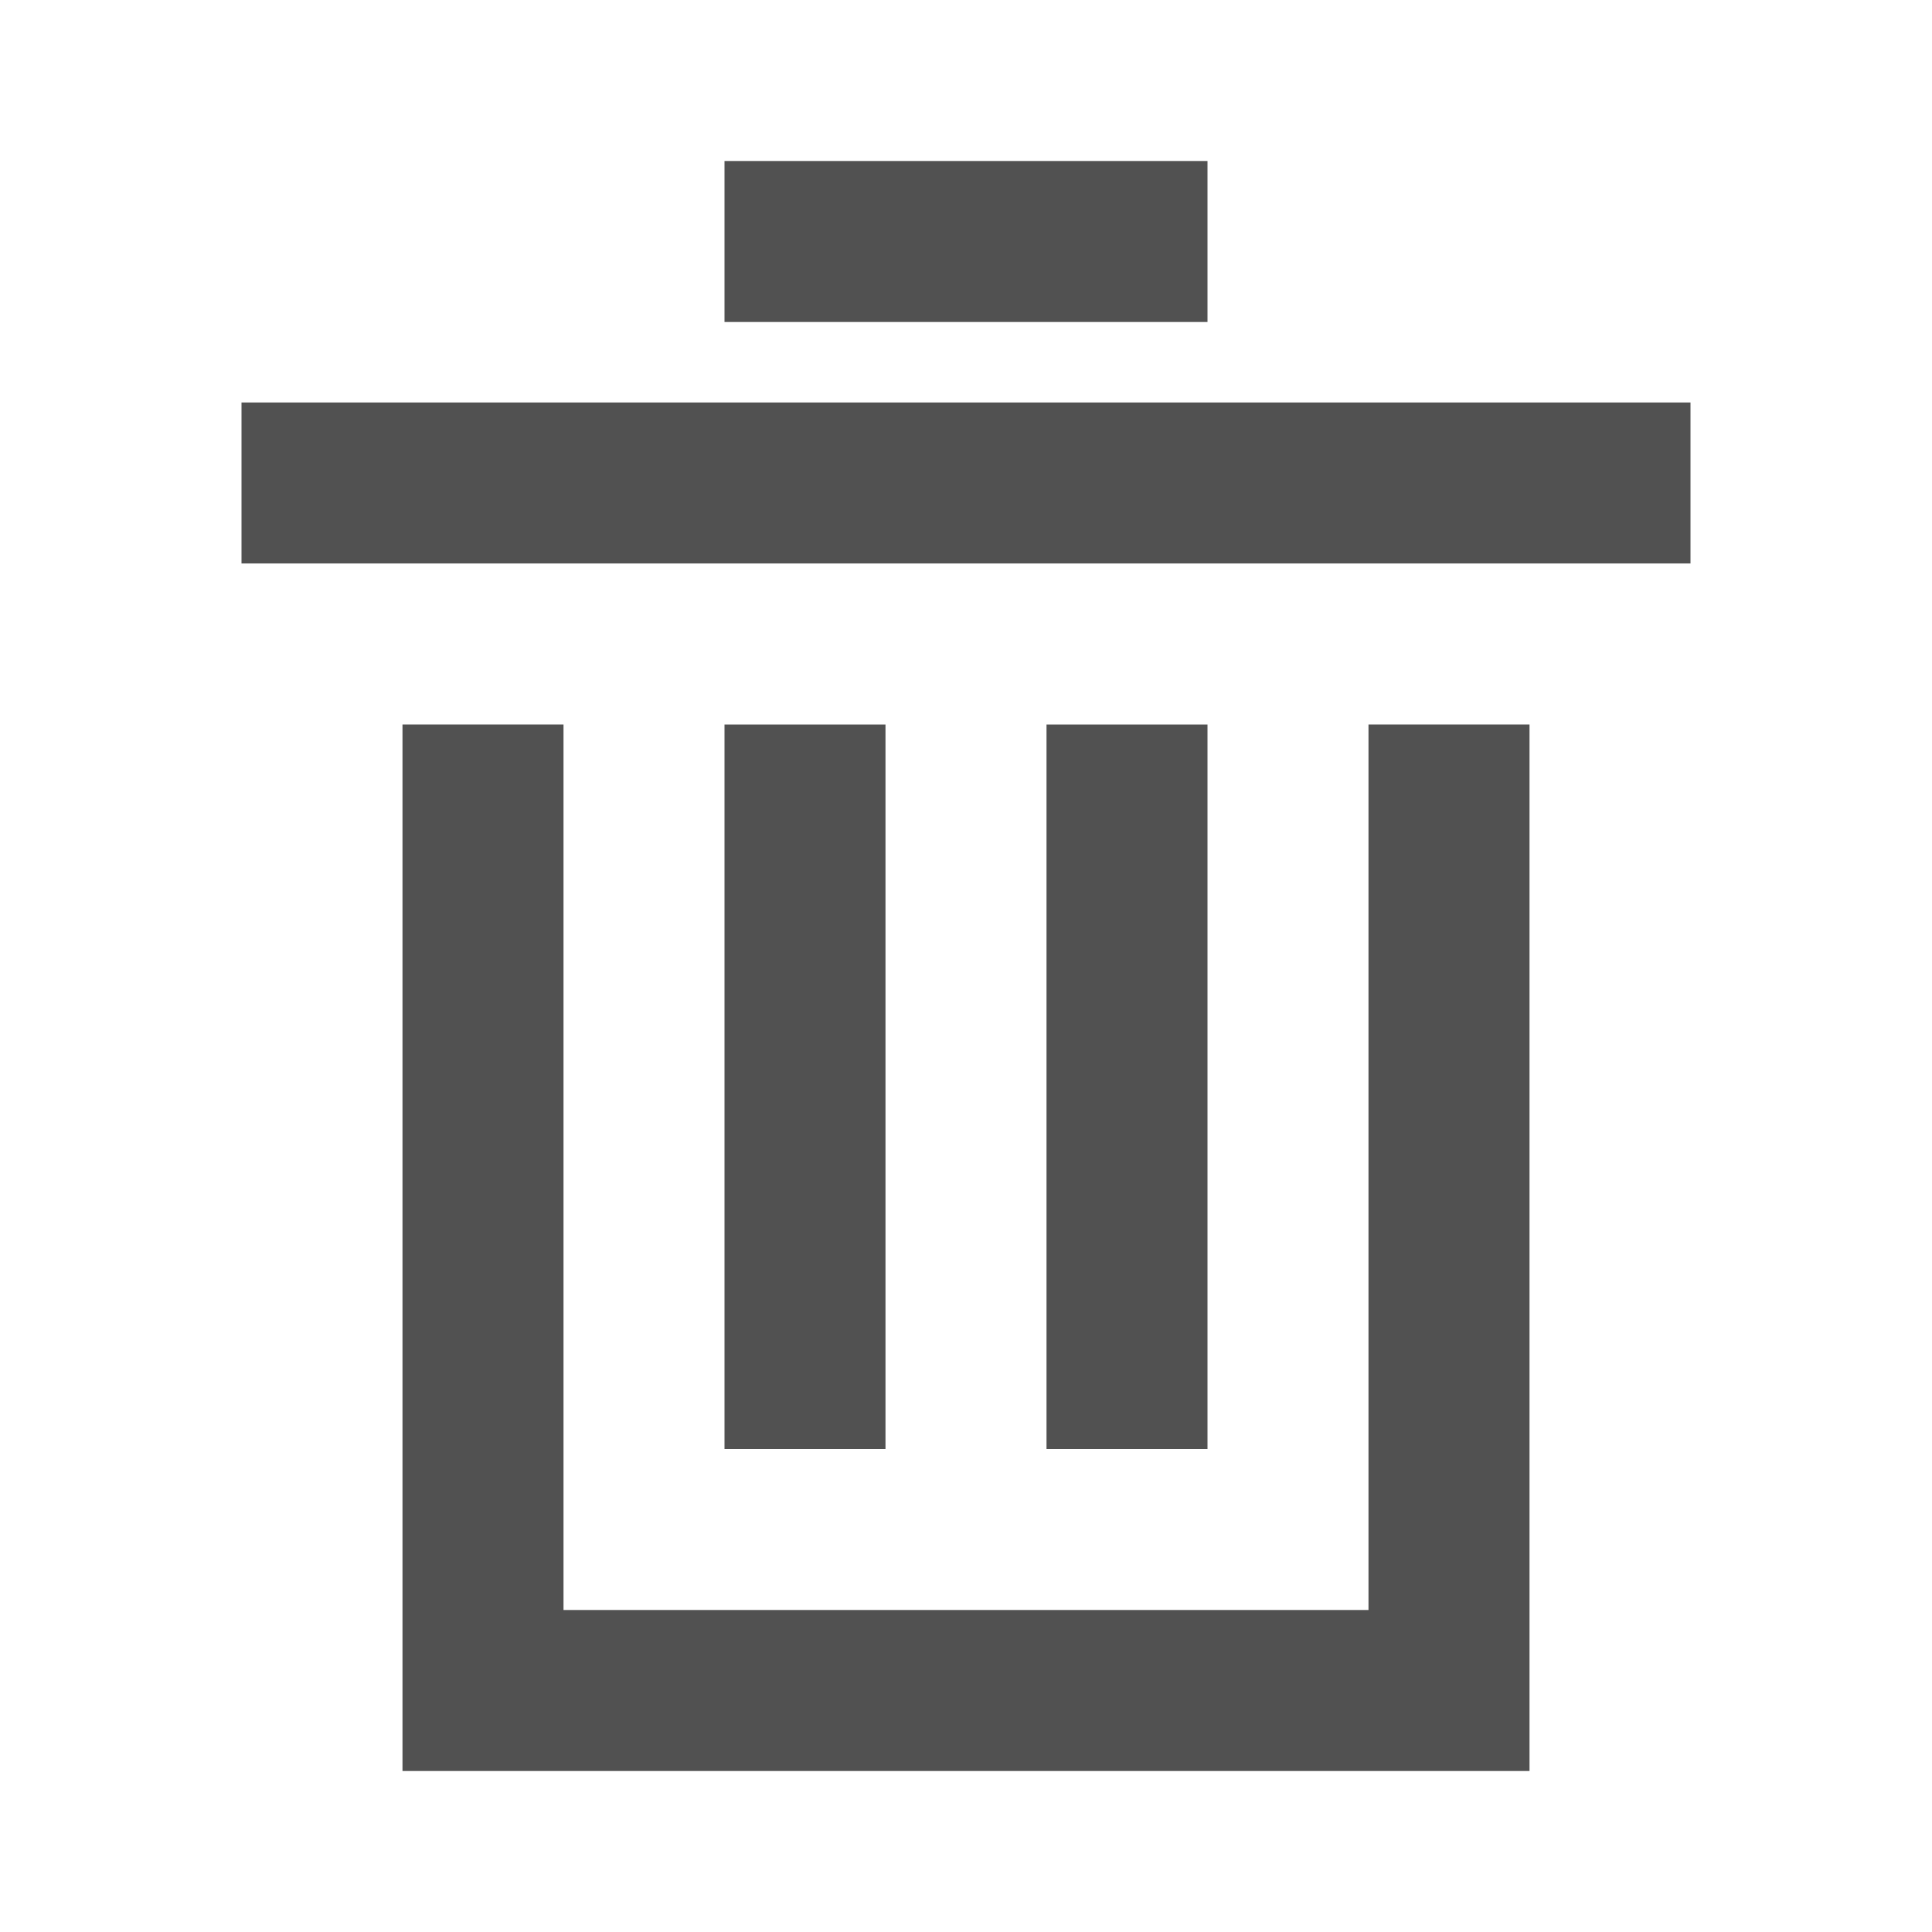 <?xml version="1.0" standalone="no"?><!DOCTYPE svg PUBLIC "-//W3C//DTD SVG 1.1//EN" "http://www.w3.org/Graphics/SVG/1.1/DTD/svg11.dtd"><svg t="1637062153935" class="icon" viewBox="0 0 1024 1024" version="1.1" xmlns="http://www.w3.org/2000/svg" p-id="2500" xmlns:xlink="http://www.w3.org/1999/xlink" width="200" height="200"><defs><style type="text/css"></style></defs><path d="M128 213.33h768v85.33H128zM384 85.33h256v85.33H384zM384 384h85.33v384H384zM554.67 384H640v384h-85.33z" p-id="2501" fill="#515151"></path><path d="M725.33 853.33H298.67V384h-85.34v554.67h597.34V384h-85.34z" p-id="2502" fill="#515151"></path></svg>
